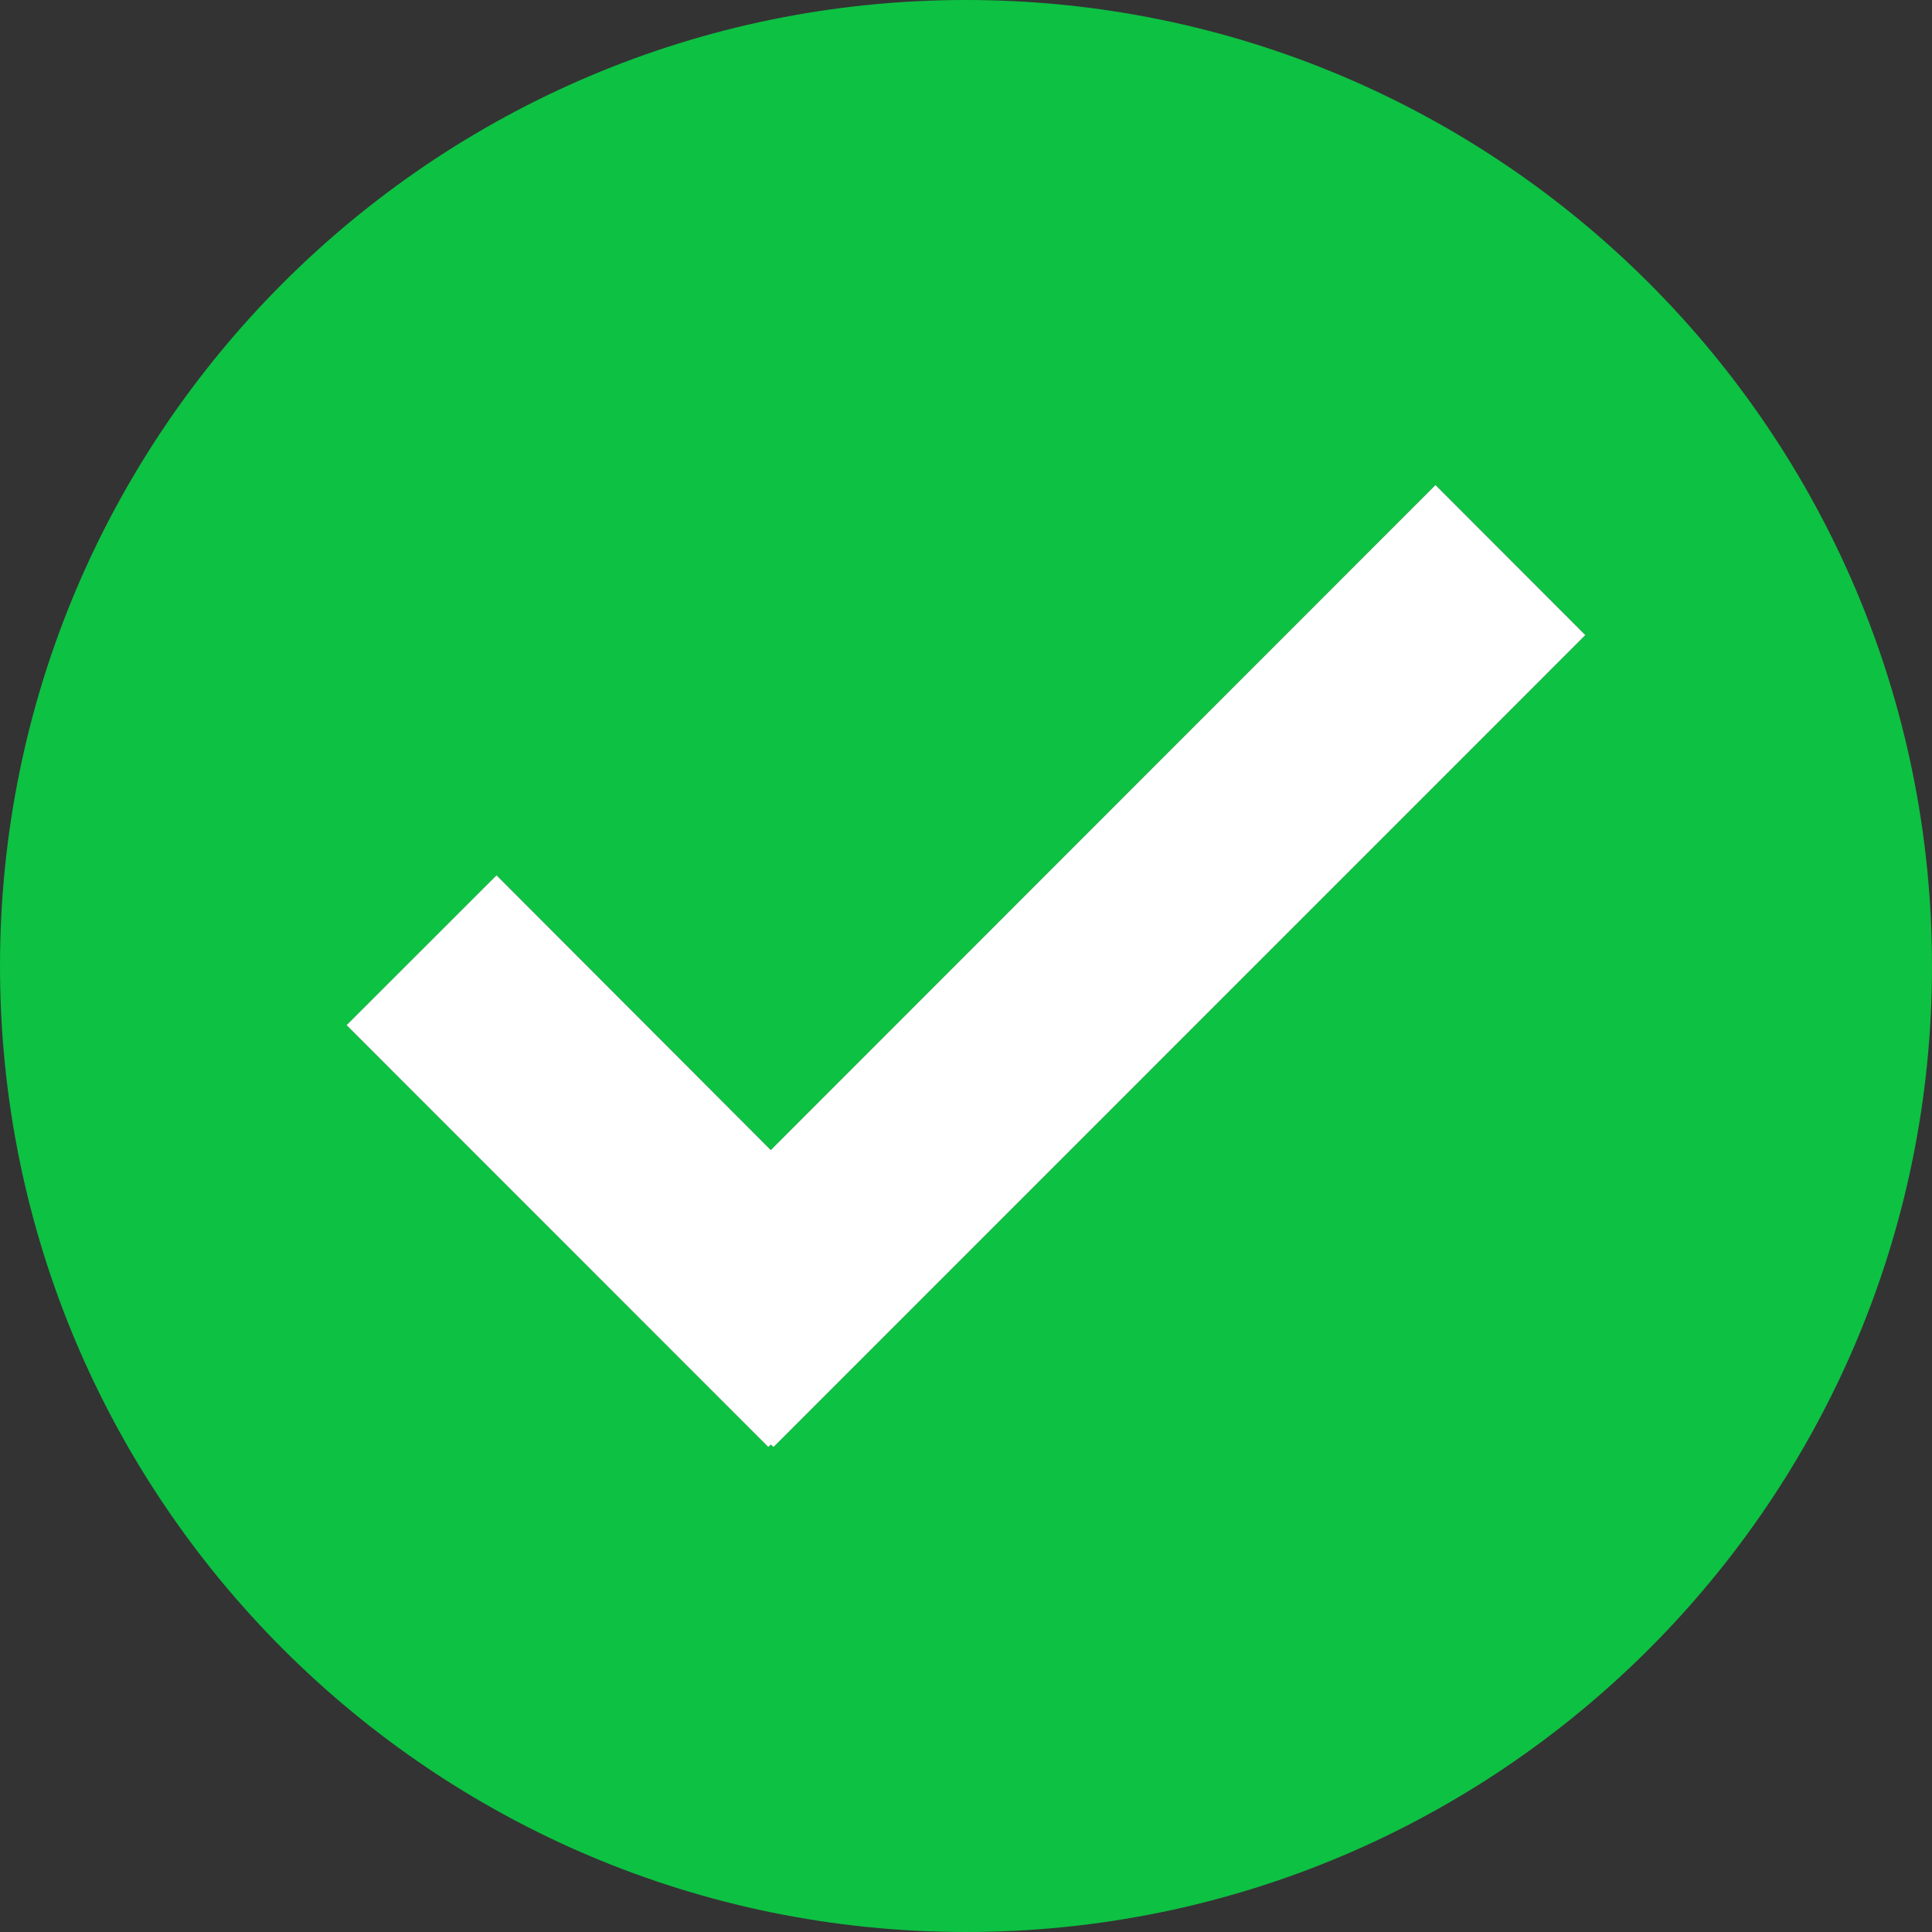<svg width="18" height="18" viewBox="0 0 18 18" fill="none" xmlns="http://www.w3.org/2000/svg">
<rect x="0" y="0" width="18" height="18" fill="#333333" stroke="none"/>
<g id="Group">
<g id="Group_2">
<g id="Vector">
<path fill-rule="evenodd" clip-rule="evenodd" d="M7.207 13.481L7.181 13.459L7.158 13.481L3.229 9.551L4.626 8.155L7.181 10.715L13.374 4.519L14.77 5.917L7.207 13.481ZM8.999 0C4.031 0 0 4.031 0 9.001C0 13.97 4.031 18 8.999 18C13.968 18 18 13.97 18 9.001C18 4.031 13.968 0 8.999 0Z" fill="#0DC143"/>
<path d="M7.207 13.481L7.181 13.459L7.158 13.481L3.229 9.551L4.626 8.155L7.181 10.715L13.374 4.519L14.77 5.917L7.207 13.481Z" fill="white"/>
</g>
</g>
</g>
</svg>
